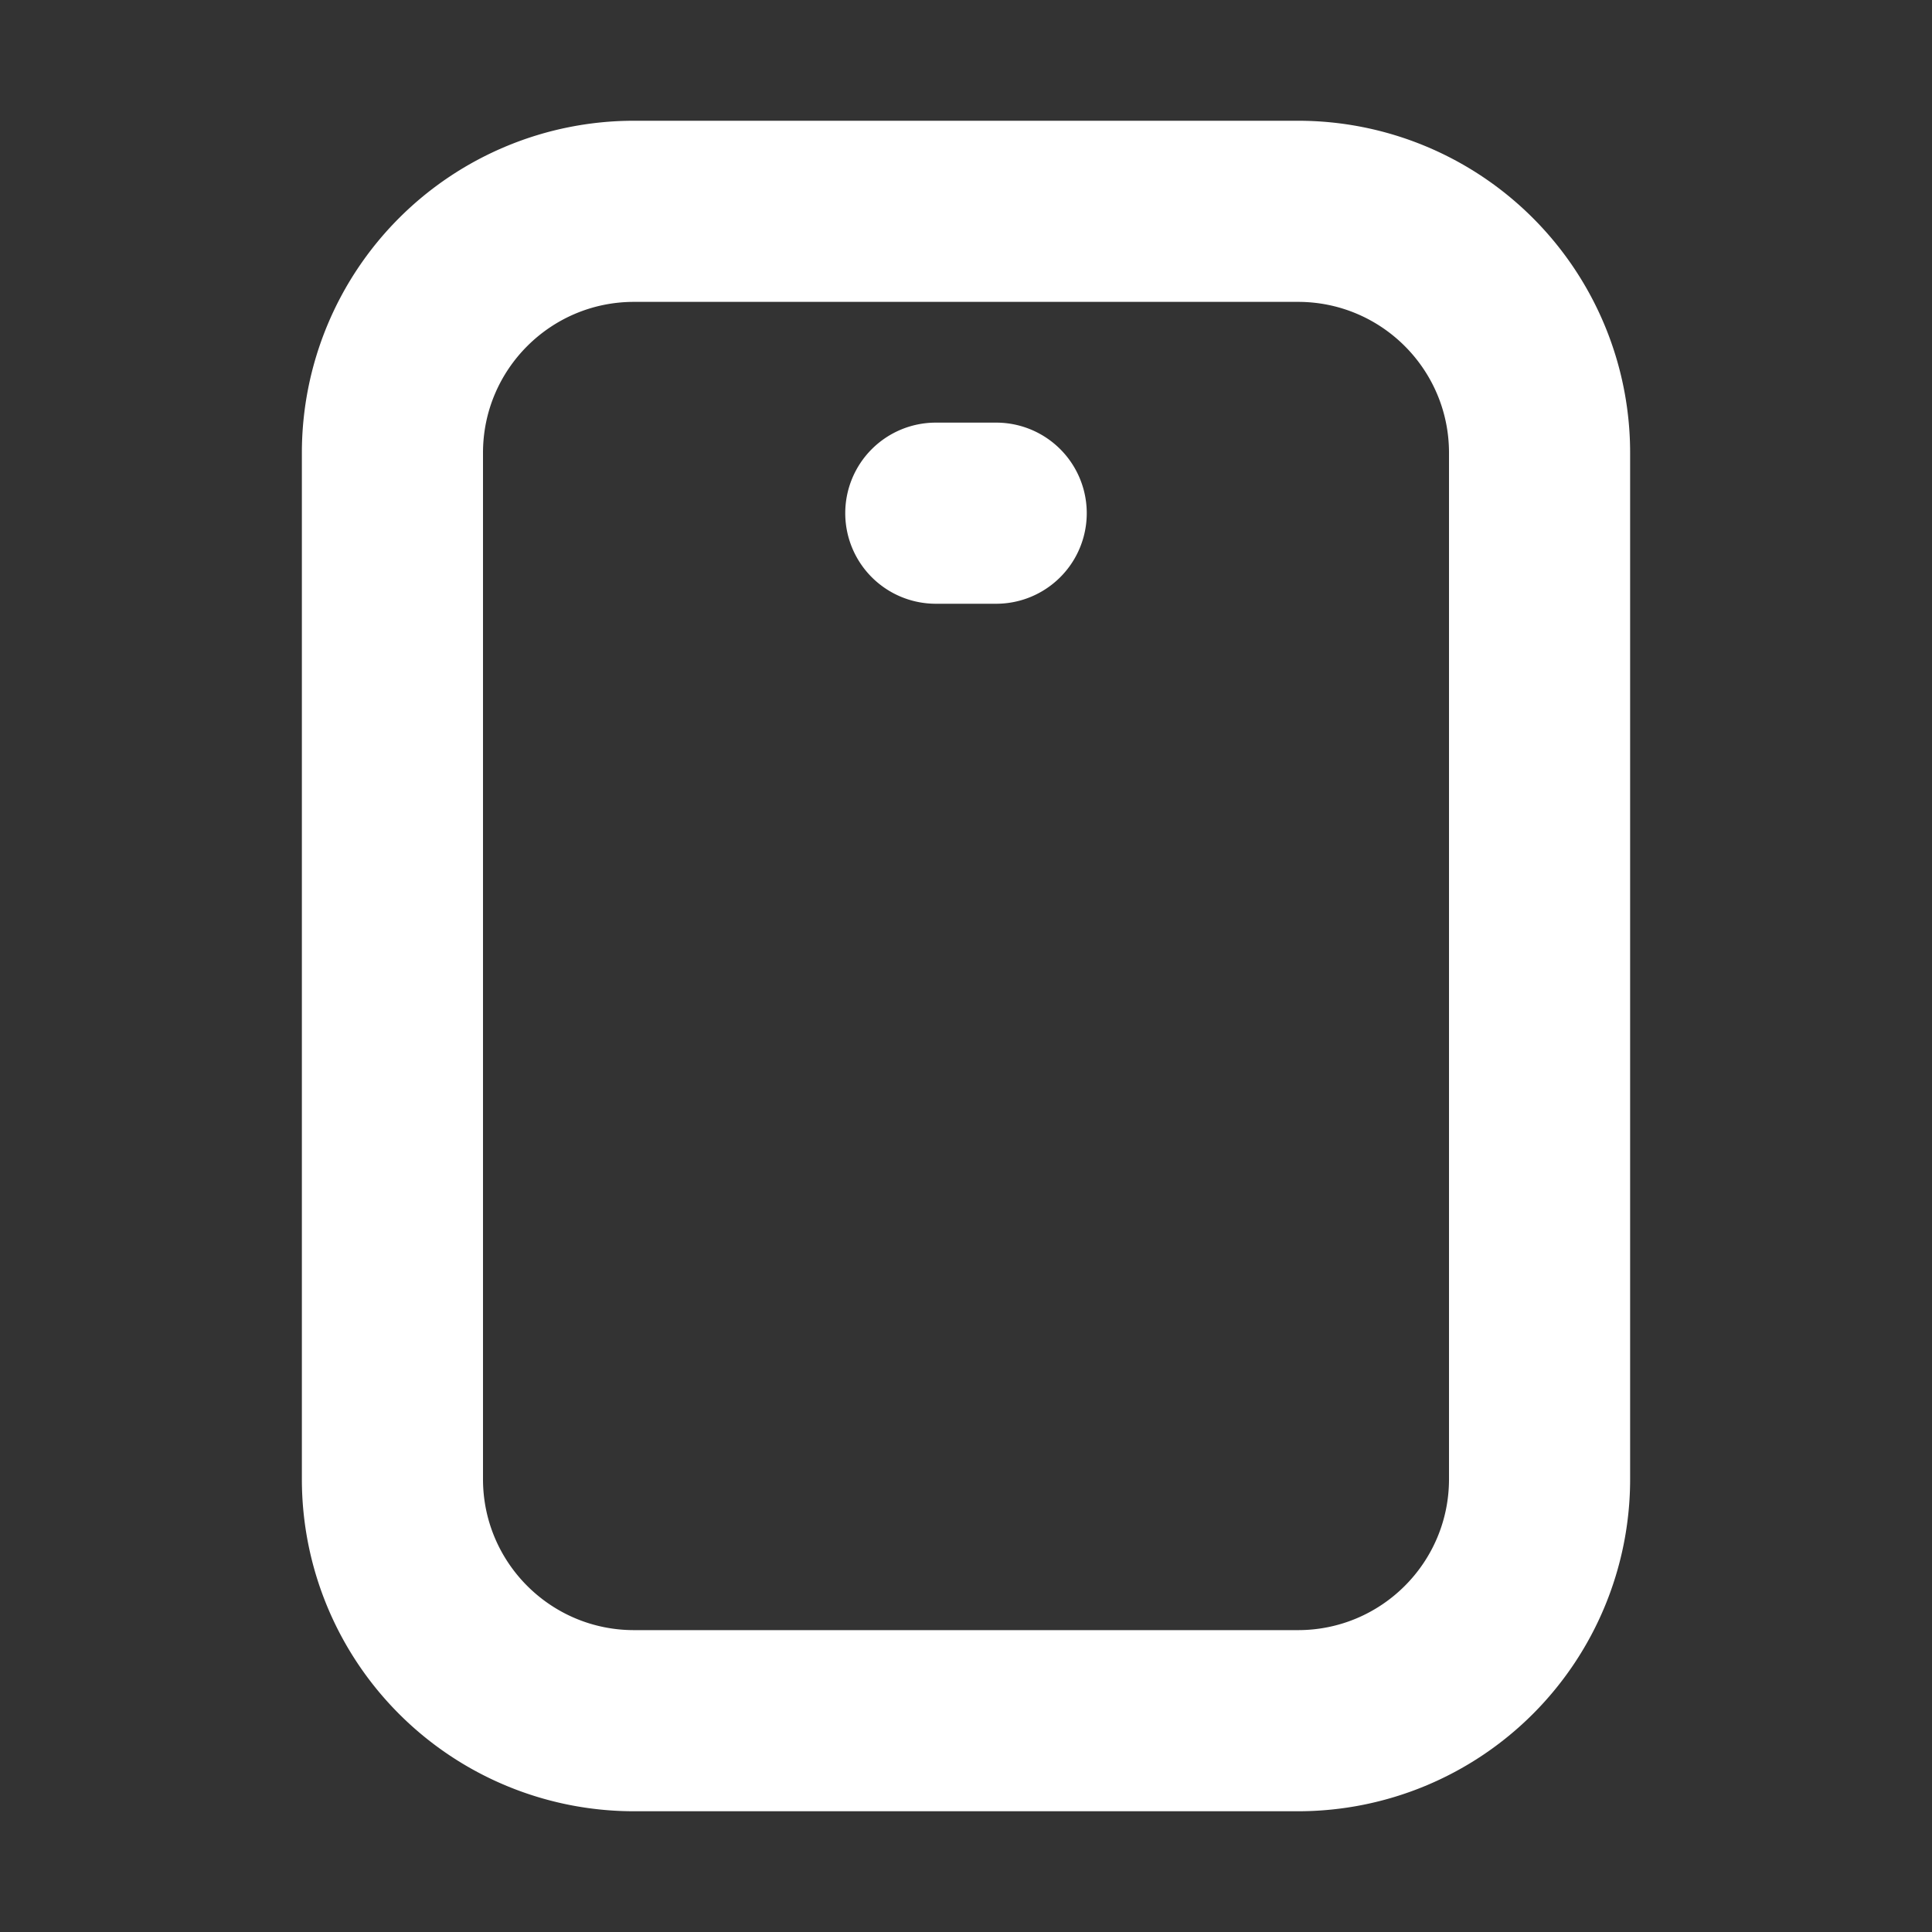 <svg xmlns="http://www.w3.org/2000/svg" width="32" height="32" fill="none" viewBox="0 0 16 16"><rect x="0" y="0" width="16" height="16" fill="#333333" stroke="none"/><path fill="none" d="M0 0h16v16H0z"/><path fill="#fff" fill-rule="evenodd" d="M2.5 3.75A2.75 2.75 0 0 1 5.25 1h5.5a2.75 2.75 0 0 1 2.75 2.75v8.5A2.75 2.75 0 0 1 10.75 15h-5.5a2.75 2.75 0 0 1-2.75-2.75zM5.25 2.5C4.56 2.5 4 3.06 4 3.75v8.5c0 .69.56 1.25 1.25 1.25h5.5c.69 0 1.25-.56 1.25-1.25v-8.5c0-.69-.56-1.25-1.25-1.25zM7 4.25a.75.75 0 0 1 .75-.75h.5a.75.75 0 0 1 0 1.5h-.5A.75.75 0 0 1 7 4.25" clip-rule="evenodd"/></svg>
